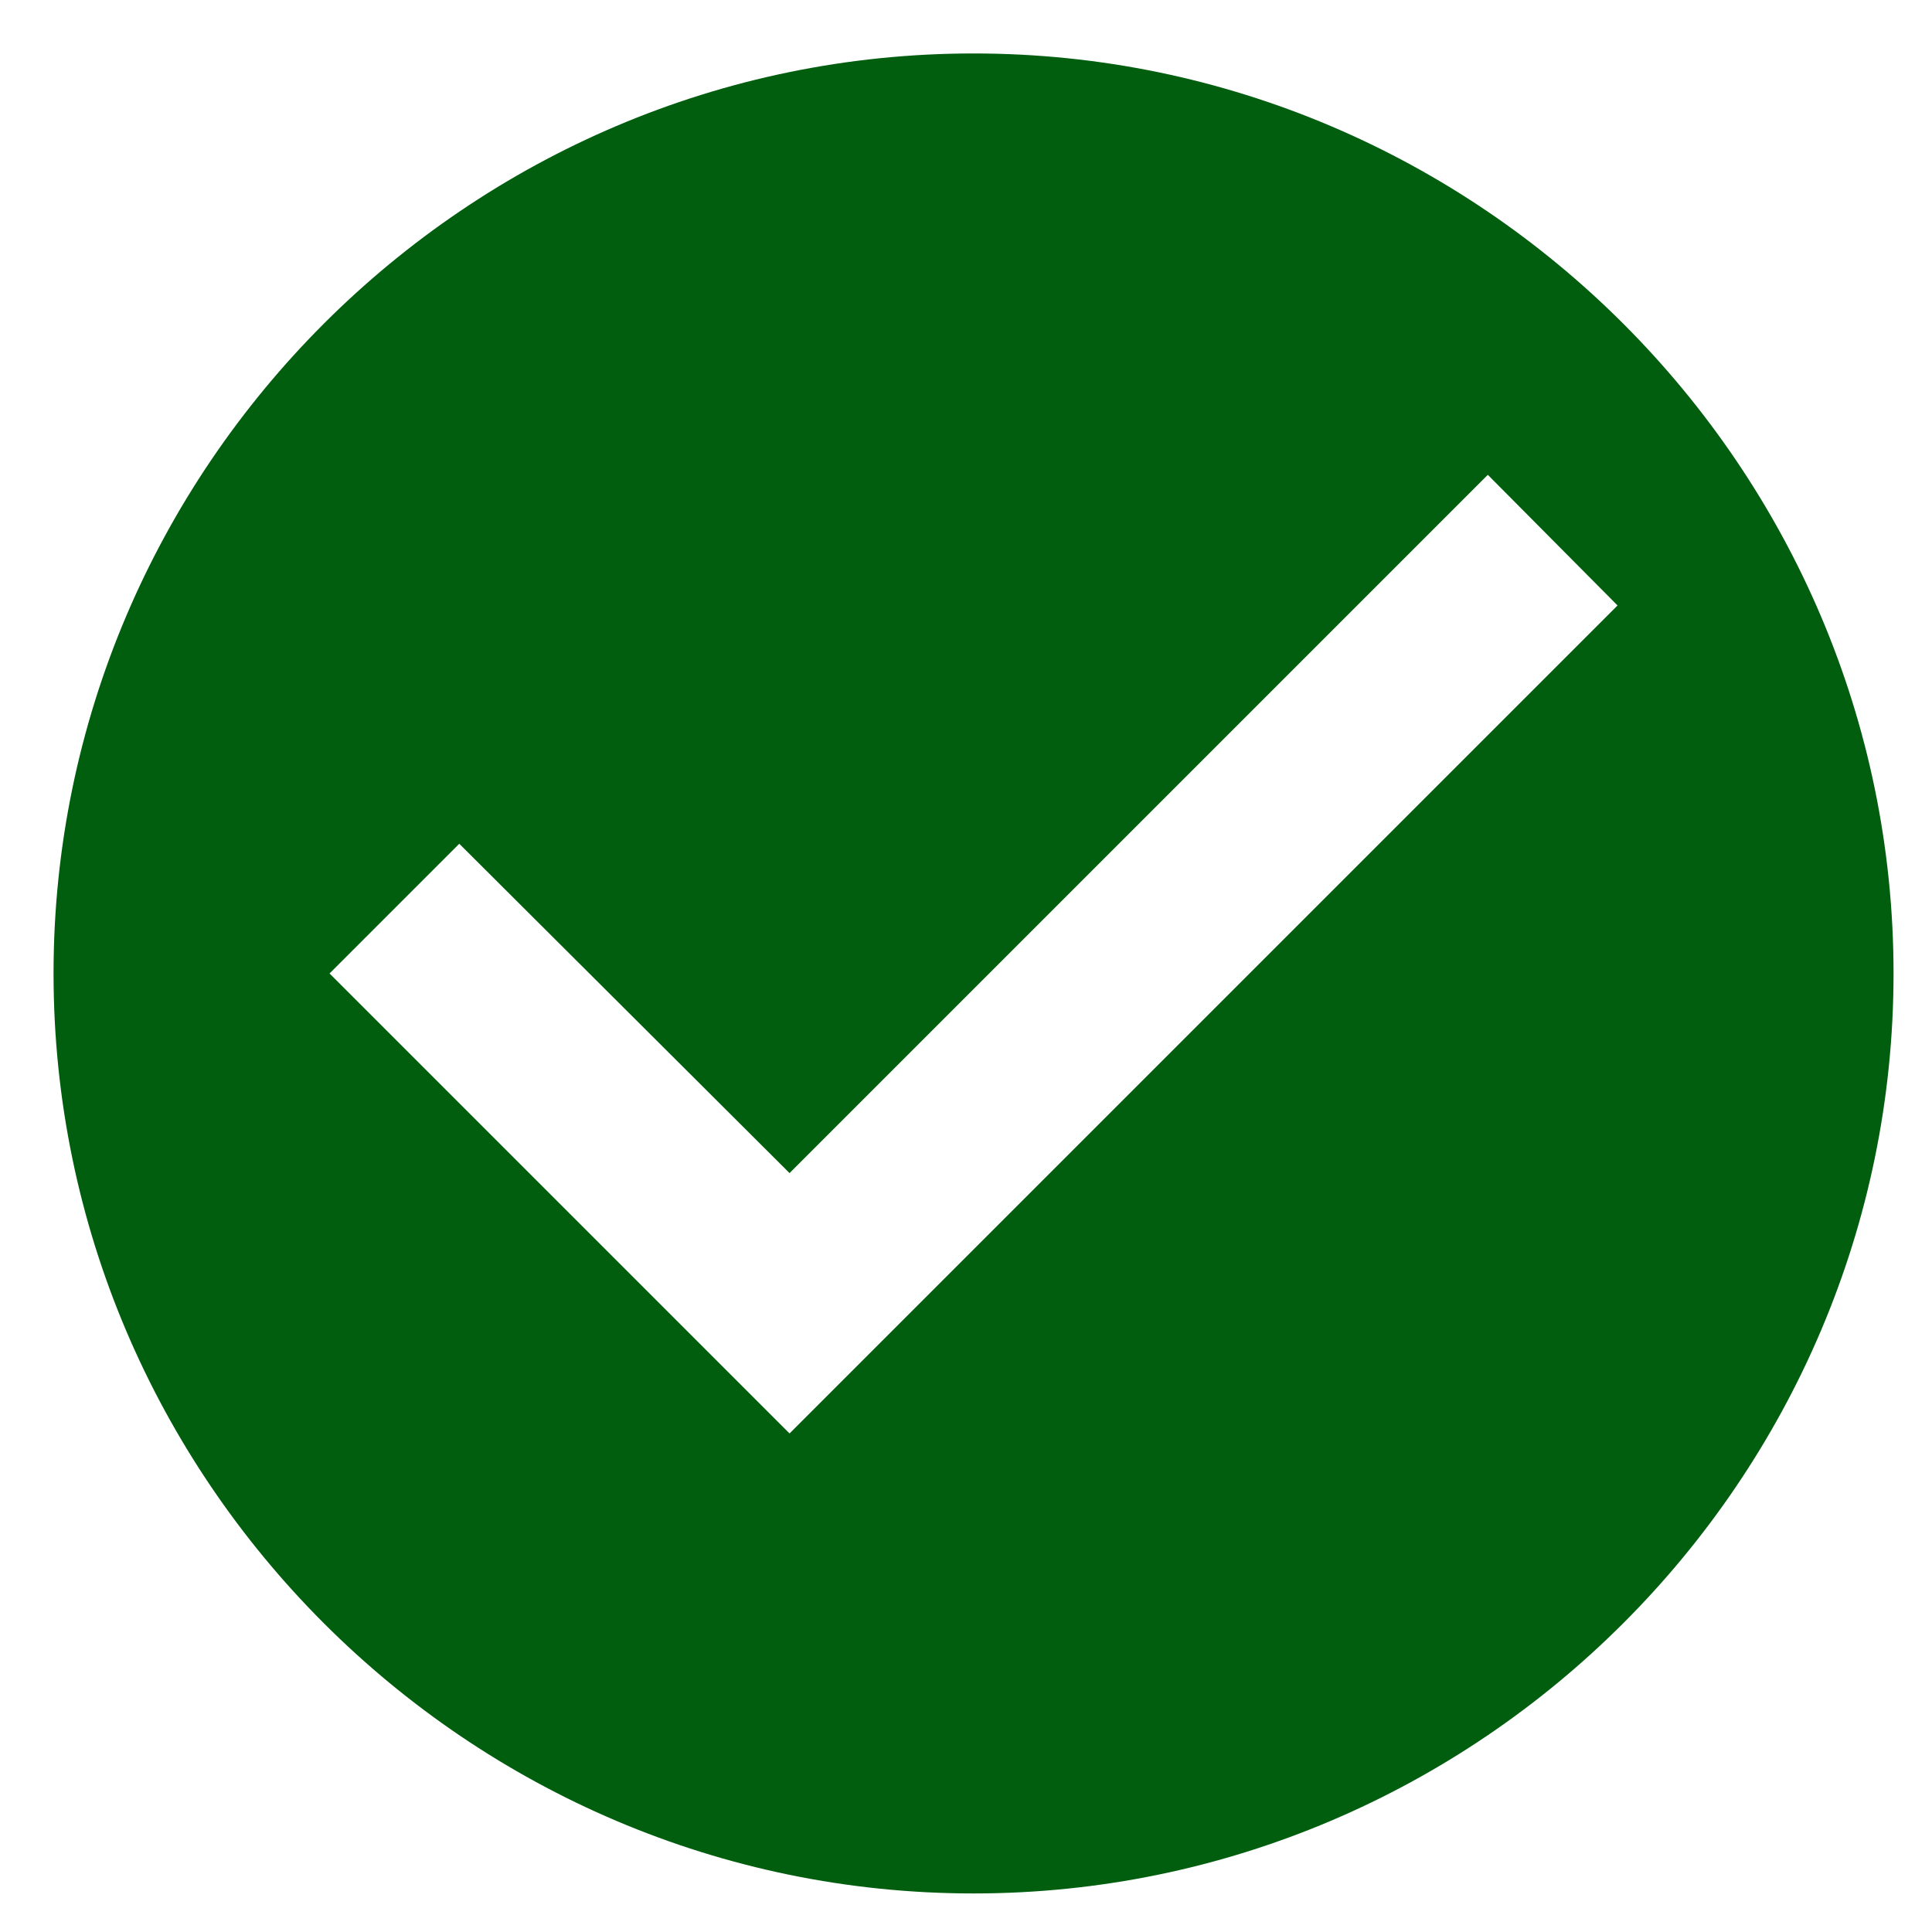 <svg width="21" height="21" viewBox="0 0 21 21" fill="none" xmlns="http://www.w3.org/2000/svg">
<path d="M10.582 0.581C5.082 0.581 0.582 5.081 0.582 10.581C0.582 16.081 5.082 20.581 10.582 20.581C16.082 20.581 20.582 16.081 20.582 10.581C20.582 5.081 16.082 0.581 10.582 0.581ZM8.582 15.581L3.582 10.581L4.992 9.171L8.582 12.751L16.172 5.161L17.582 6.581L8.582 15.581Z" fill="#005E0E"/>
</svg>

